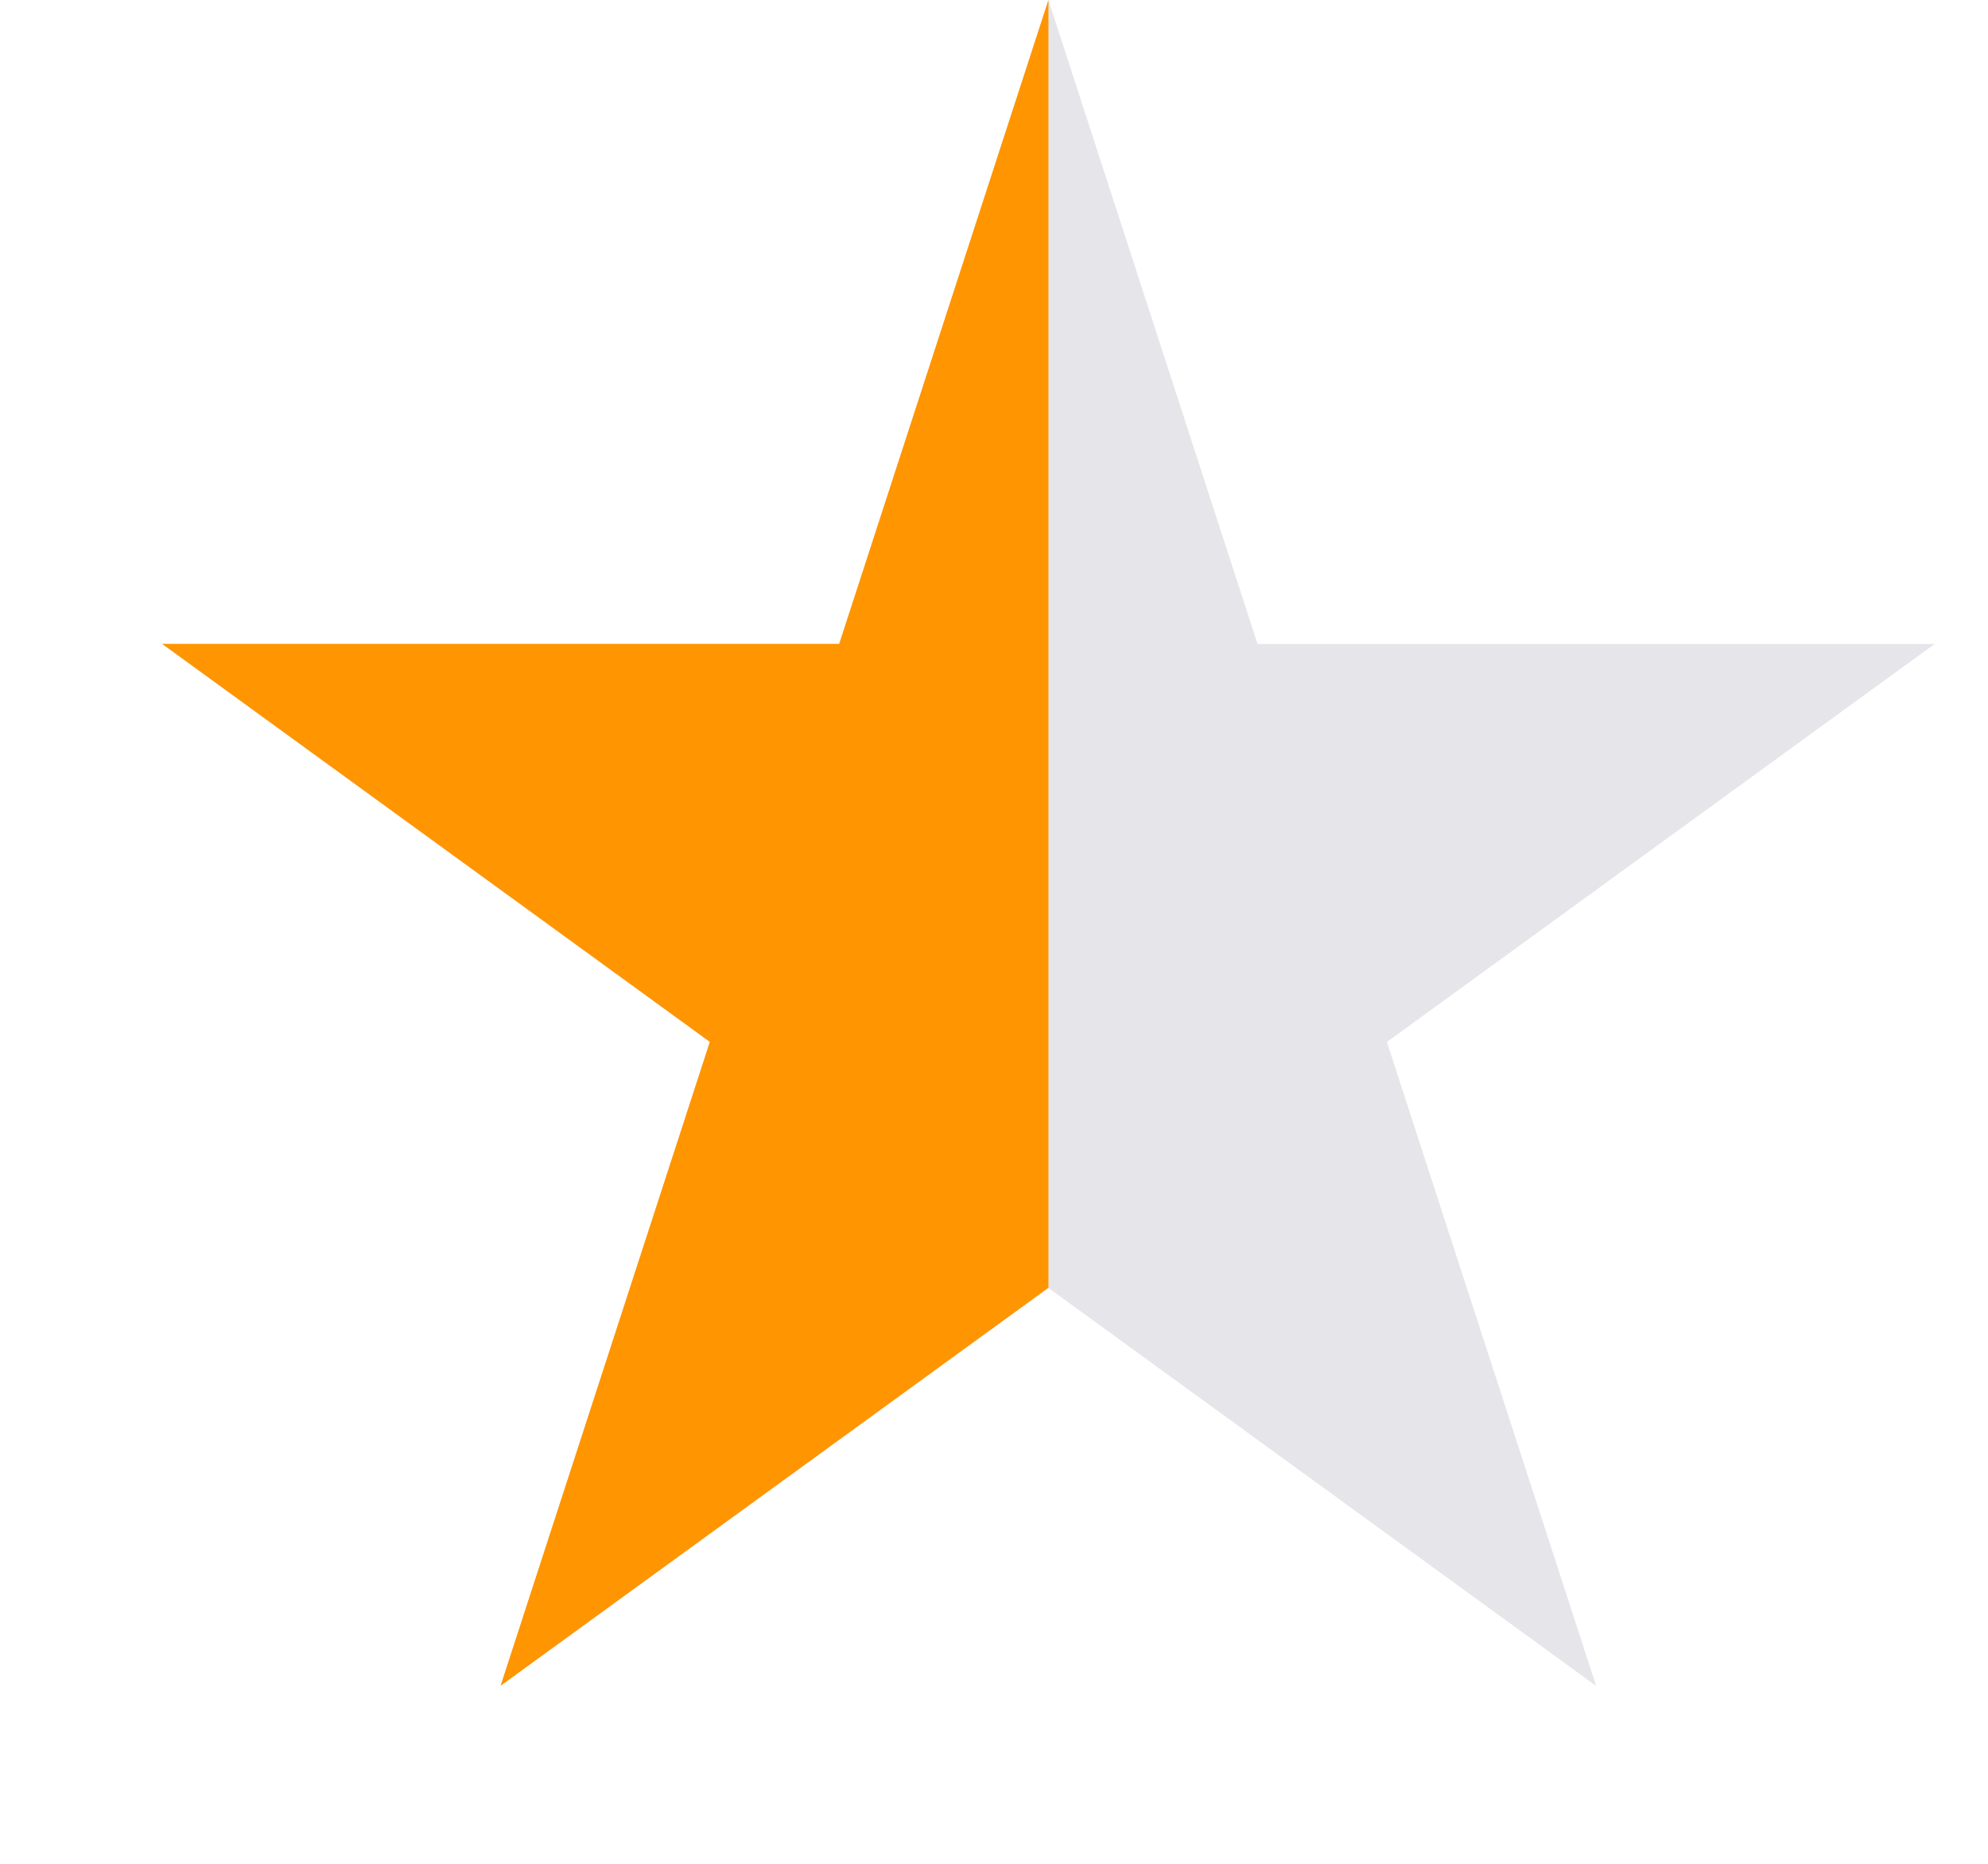 <svg width="16" height="15" viewBox="0 0 16 15" fill="none" xmlns="http://www.w3.org/2000/svg">
  <path
    d="M8.438 0.001L10.121 5.183H15.57L11.162 8.386L12.846 13.568L8.438 10.365L4.029 13.568L5.713 8.386L1.305 5.183H6.754L8.438 0.001Z"
    fill="#E5E5EA" />
  <path d="M4.029 13.567L8.438 10.364V0L6.754 5.182H1.305L5.713 8.385L4.029 13.567Z"
    fill="#FF9500" />
</svg>